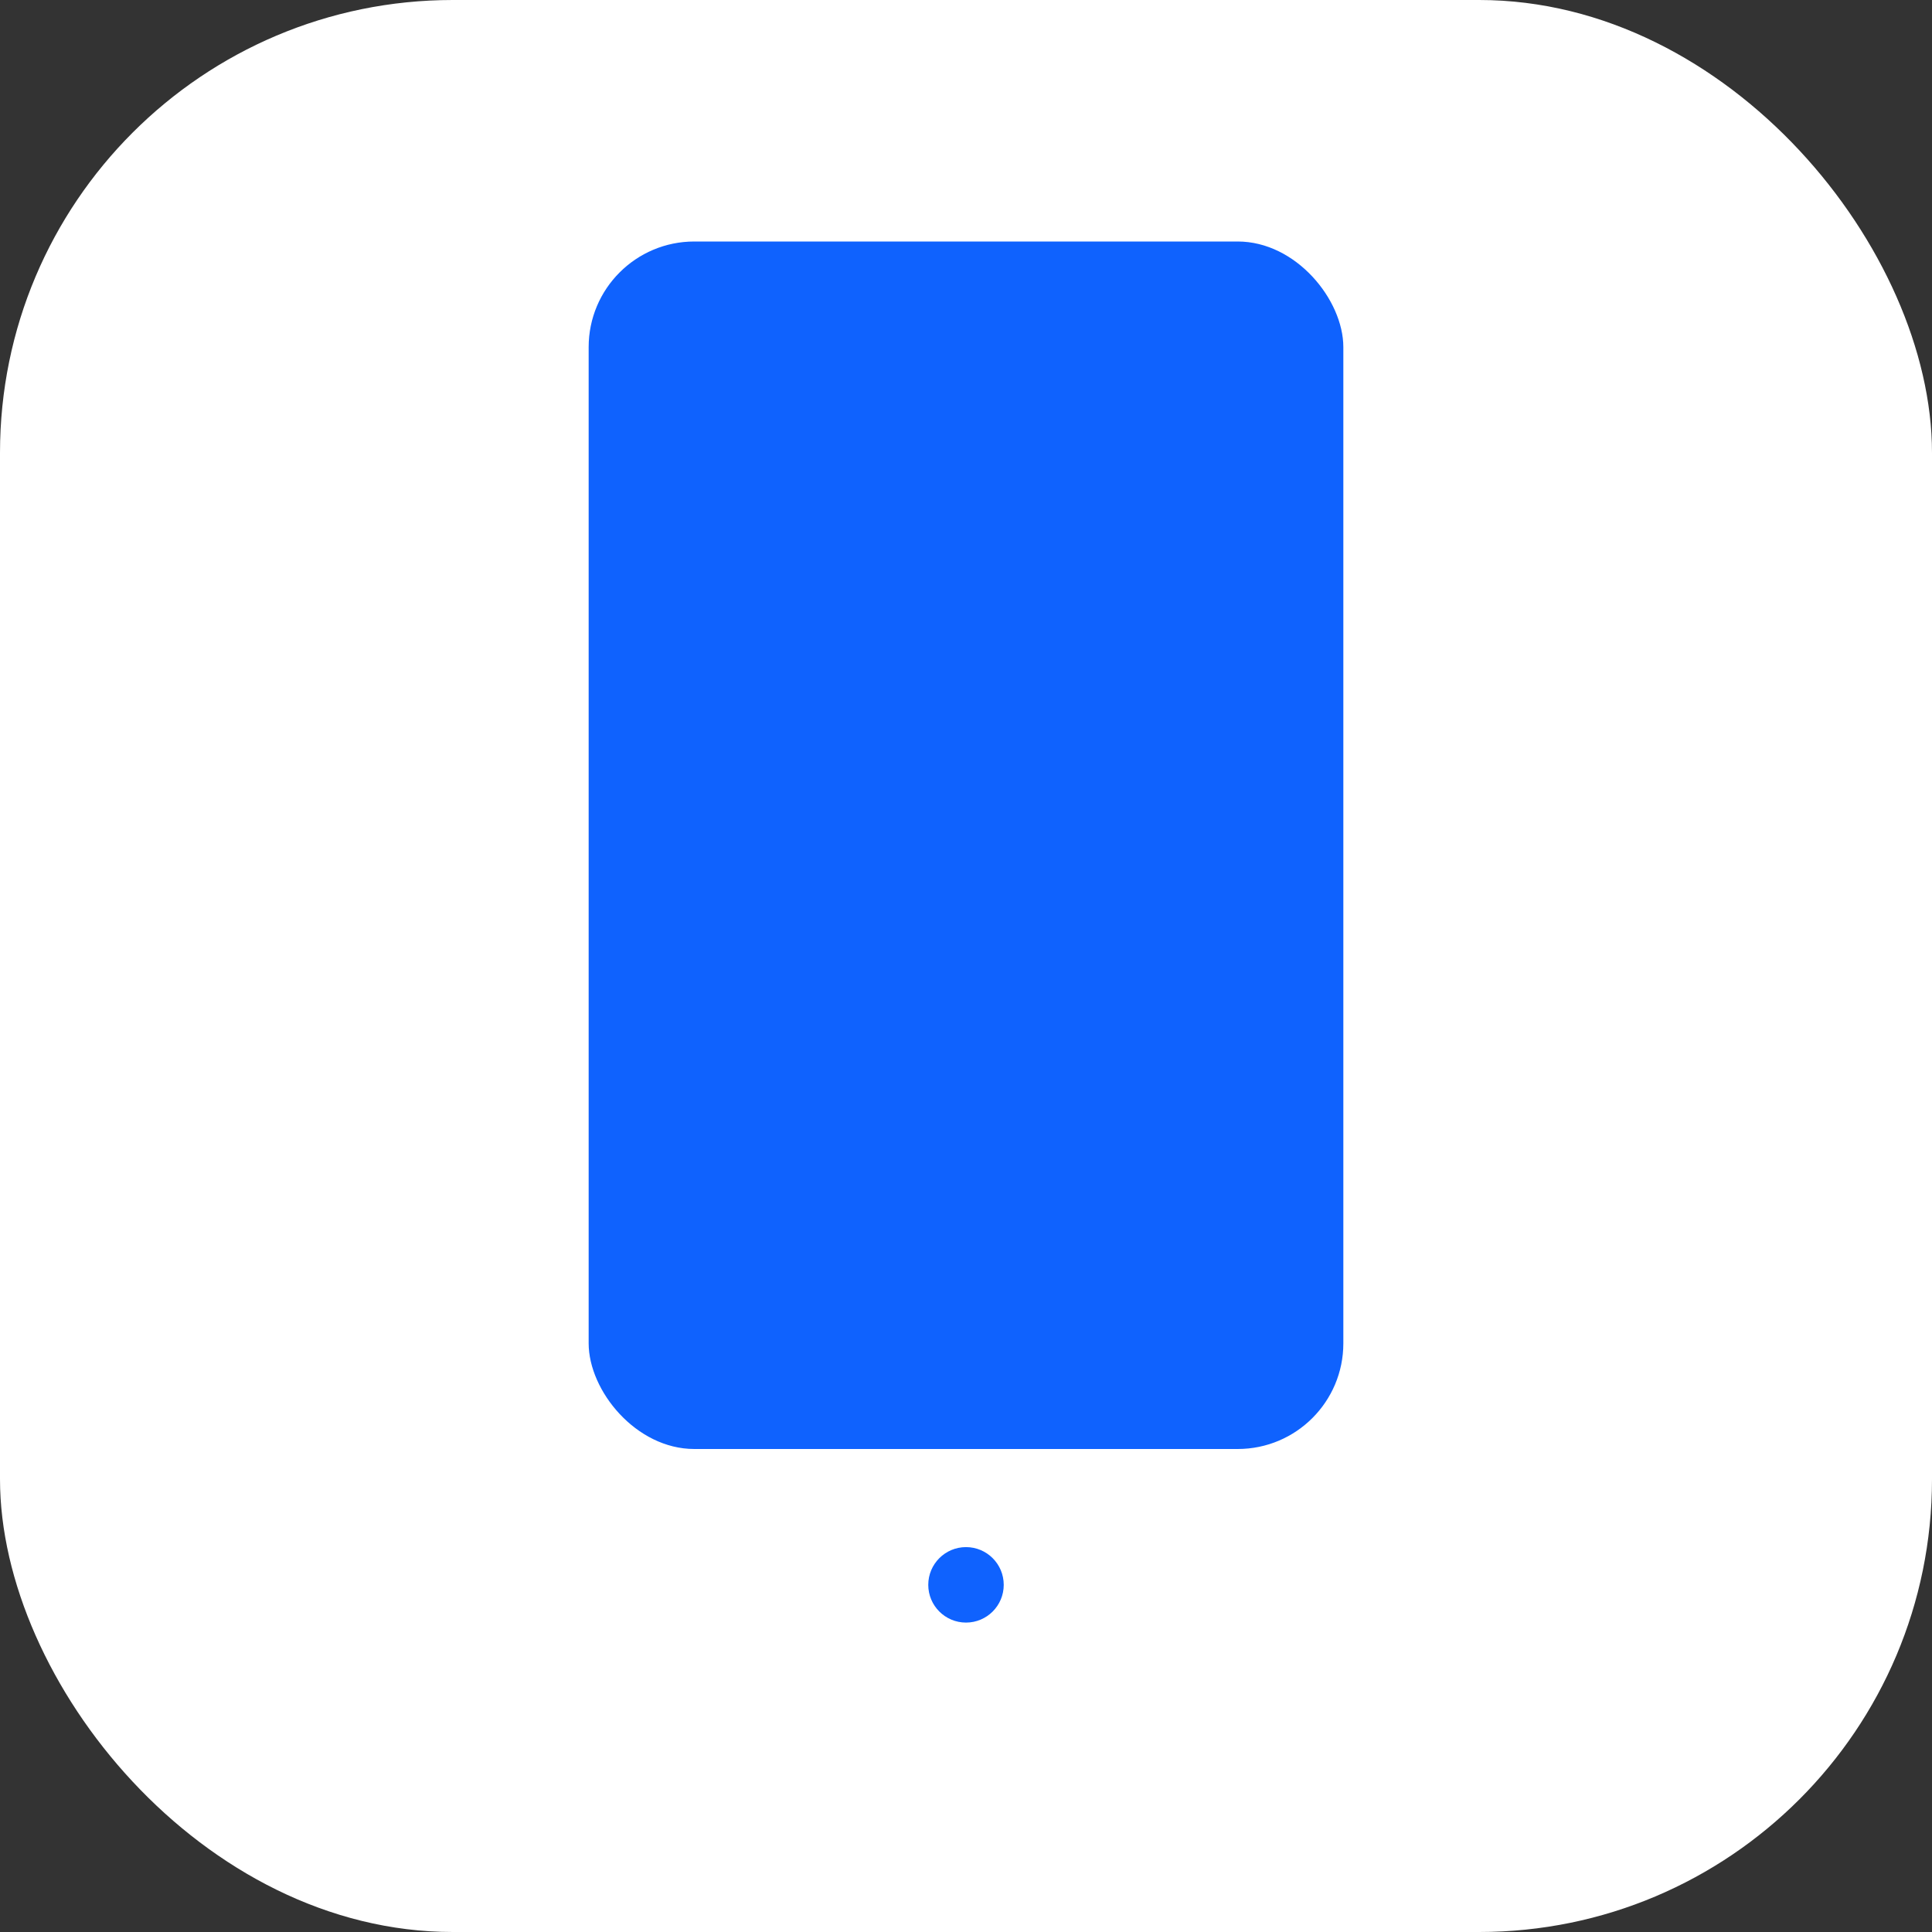 <?xml version="1.0" encoding="UTF-8"?>
<svg width="512" height="512" viewBox="0 0 512 512" xmlns="http://www.w3.org/2000/svg">
  <rect x="0" y="0" width="512" height="512" fill="#333333" stroke="none"/>
  <rect width="512" height="512" rx="120" fill="#ffffff"/>
  <g fill="#0f62fe">
    <rect x="156" y="64" width="200" height="320" rx="28"/>
    <circle cx="256" cy="420" r="10"/>
    <polygon points="230,248 230,168 308,208" fill="#0f62fe"/>
  </g>
</svg>
